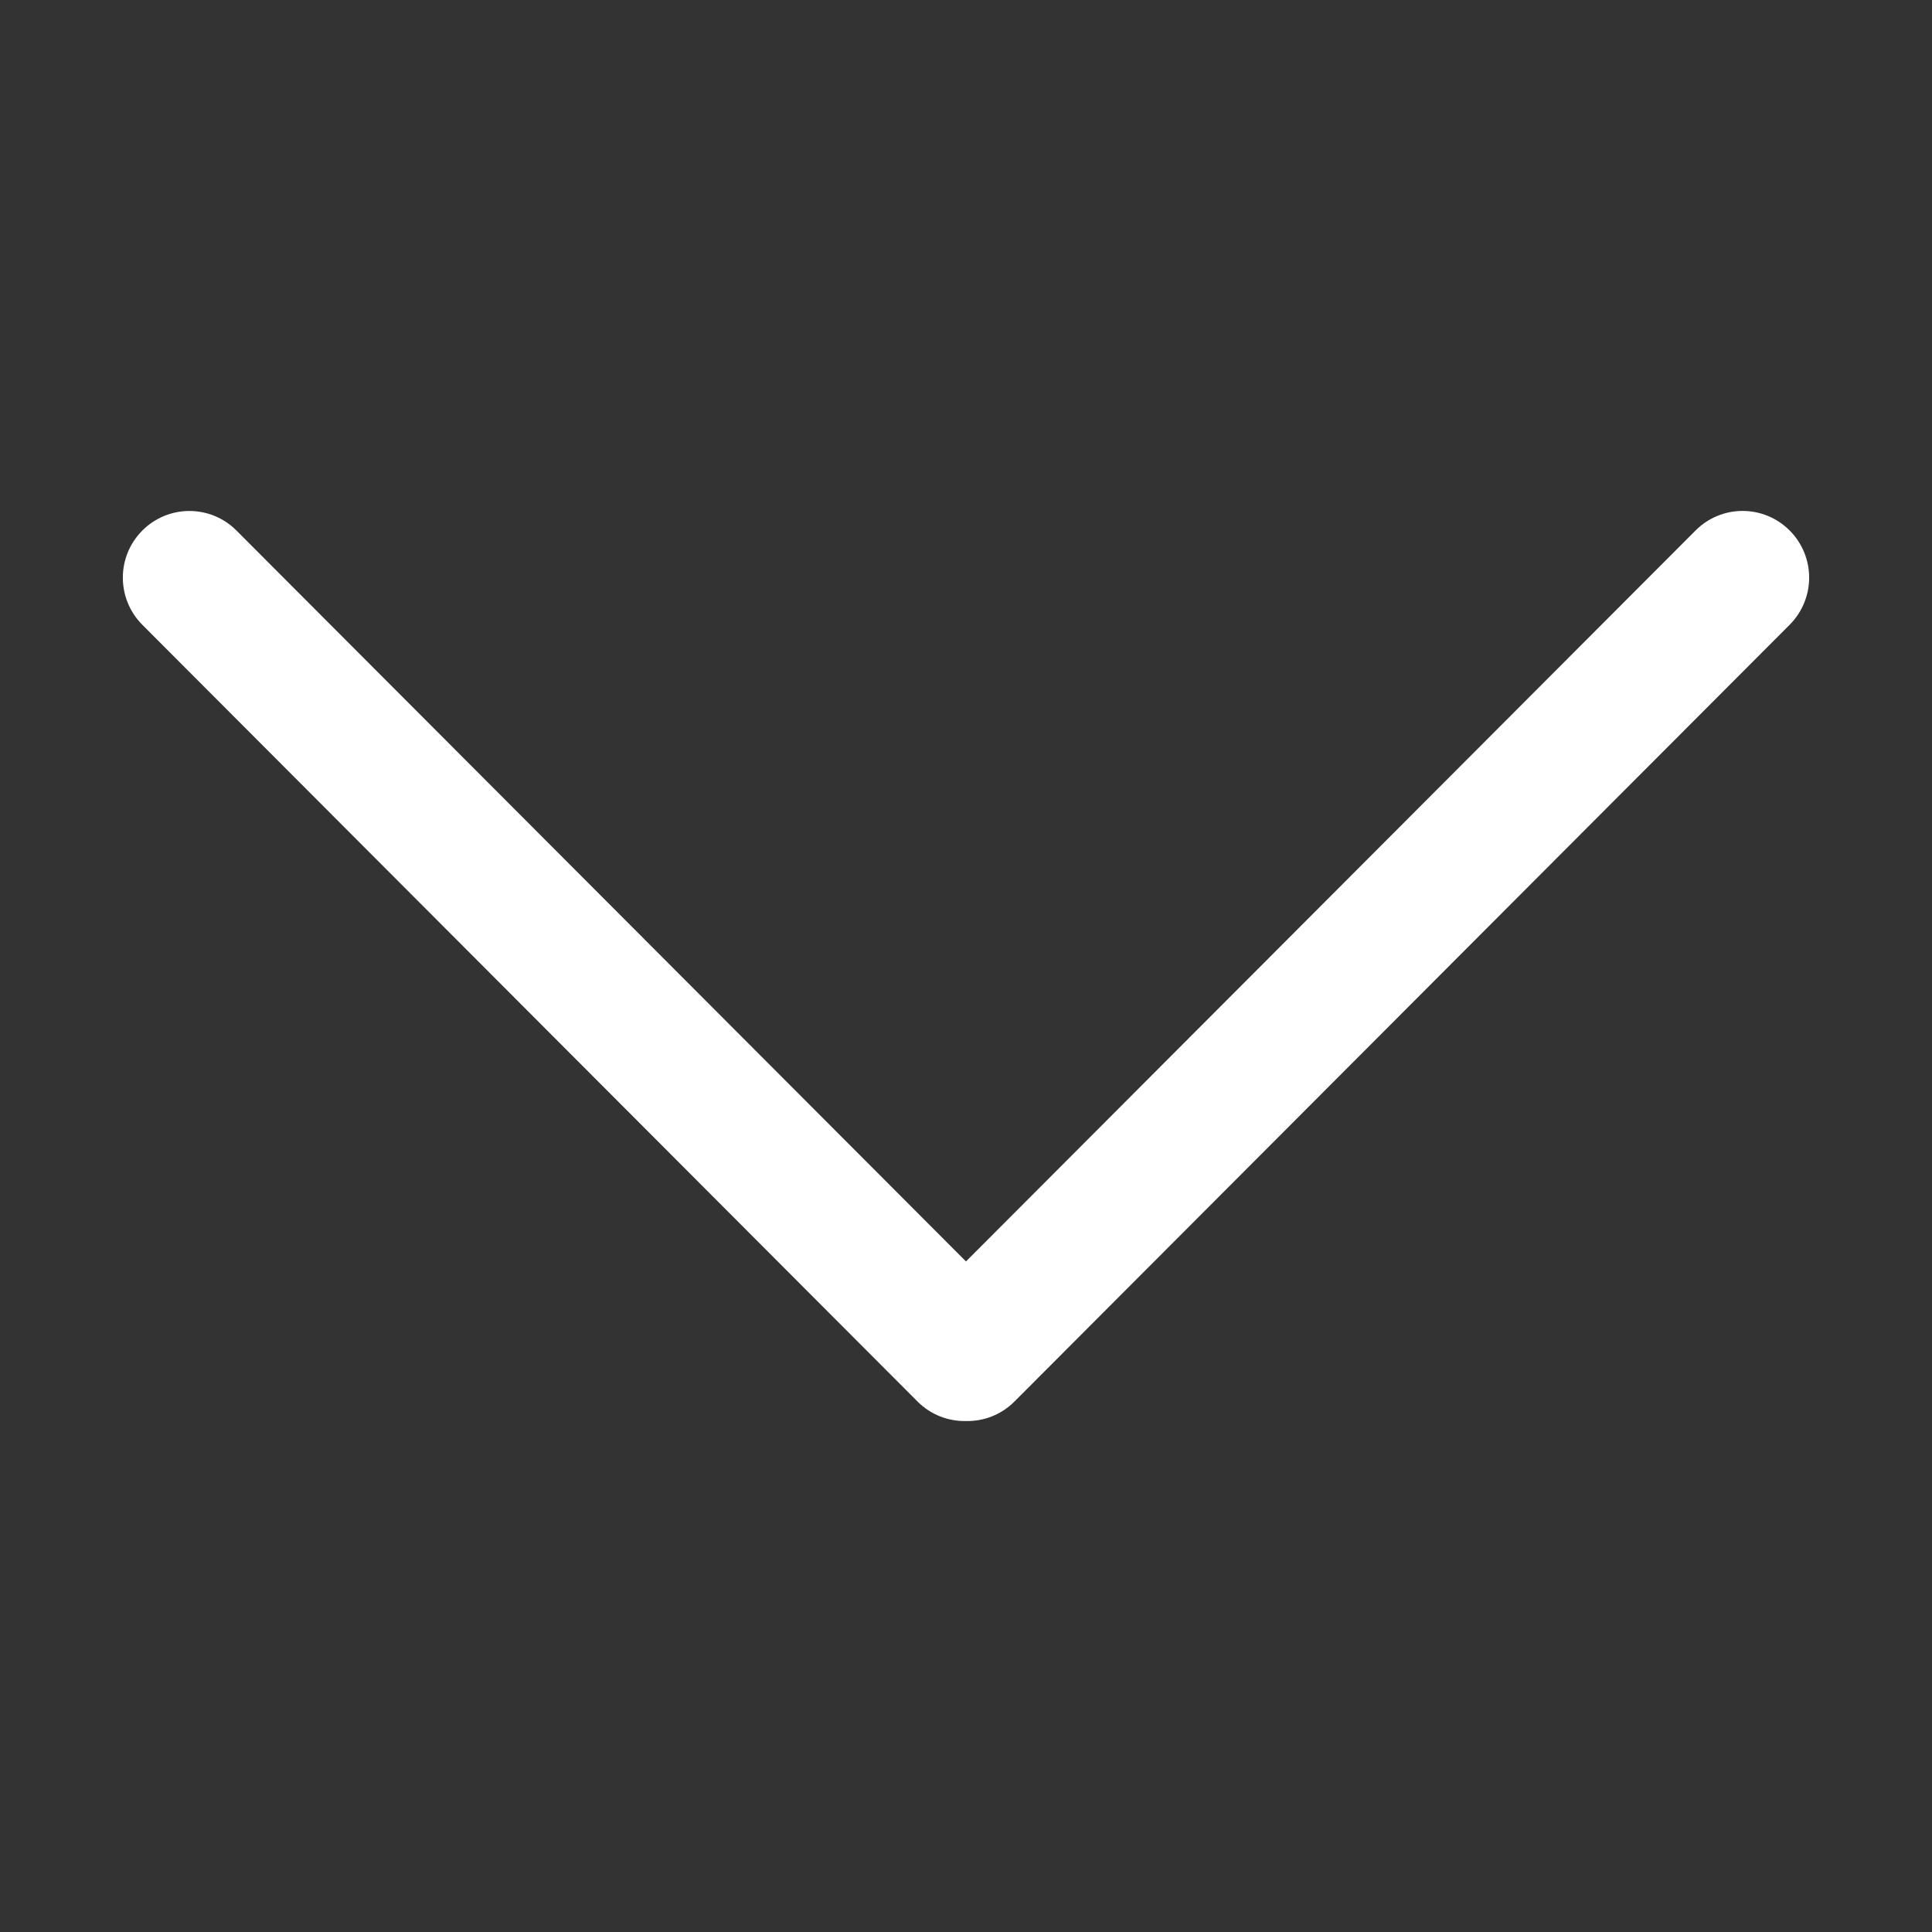 <?xml version="1.0" standalone="no"?><!DOCTYPE svg PUBLIC "-//W3C//DTD SVG 1.1//EN" "http://www.w3.org/Graphics/SVG/1.1/DTD/svg11.dtd"><svg t="1640856673288" class="icon" viewBox="0 0 1024 1024" version="1.1" xmlns="http://www.w3.org/2000/svg" p-id="2109" xmlns:xlink="http://www.w3.org/1999/xlink" width="128" height="128"><rect x="0" y="0" width="1024" height="1024" fill="#333333" stroke="none"/><defs><style type="text/css"></style></defs><path d="M948.56 281.18c-13.766-13.833-36.128-13.833-49.893 0L511.991 668.591 125.314 281.18c-13.763-13.798-36.093-13.798-49.857 0-13.799 13.798-13.799 36.162 0 49.994l410.857 411.674c7.068 7.085 16.403 10.522 25.676 10.331 9.274 0.191 18.609-3.246 25.678-10.331l410.891-411.709c6.863-6.899 10.331-15.94 10.331-24.98S955.424 288.078 948.56 281.18z" p-id="2110" fill="#ffffff"></path></svg>